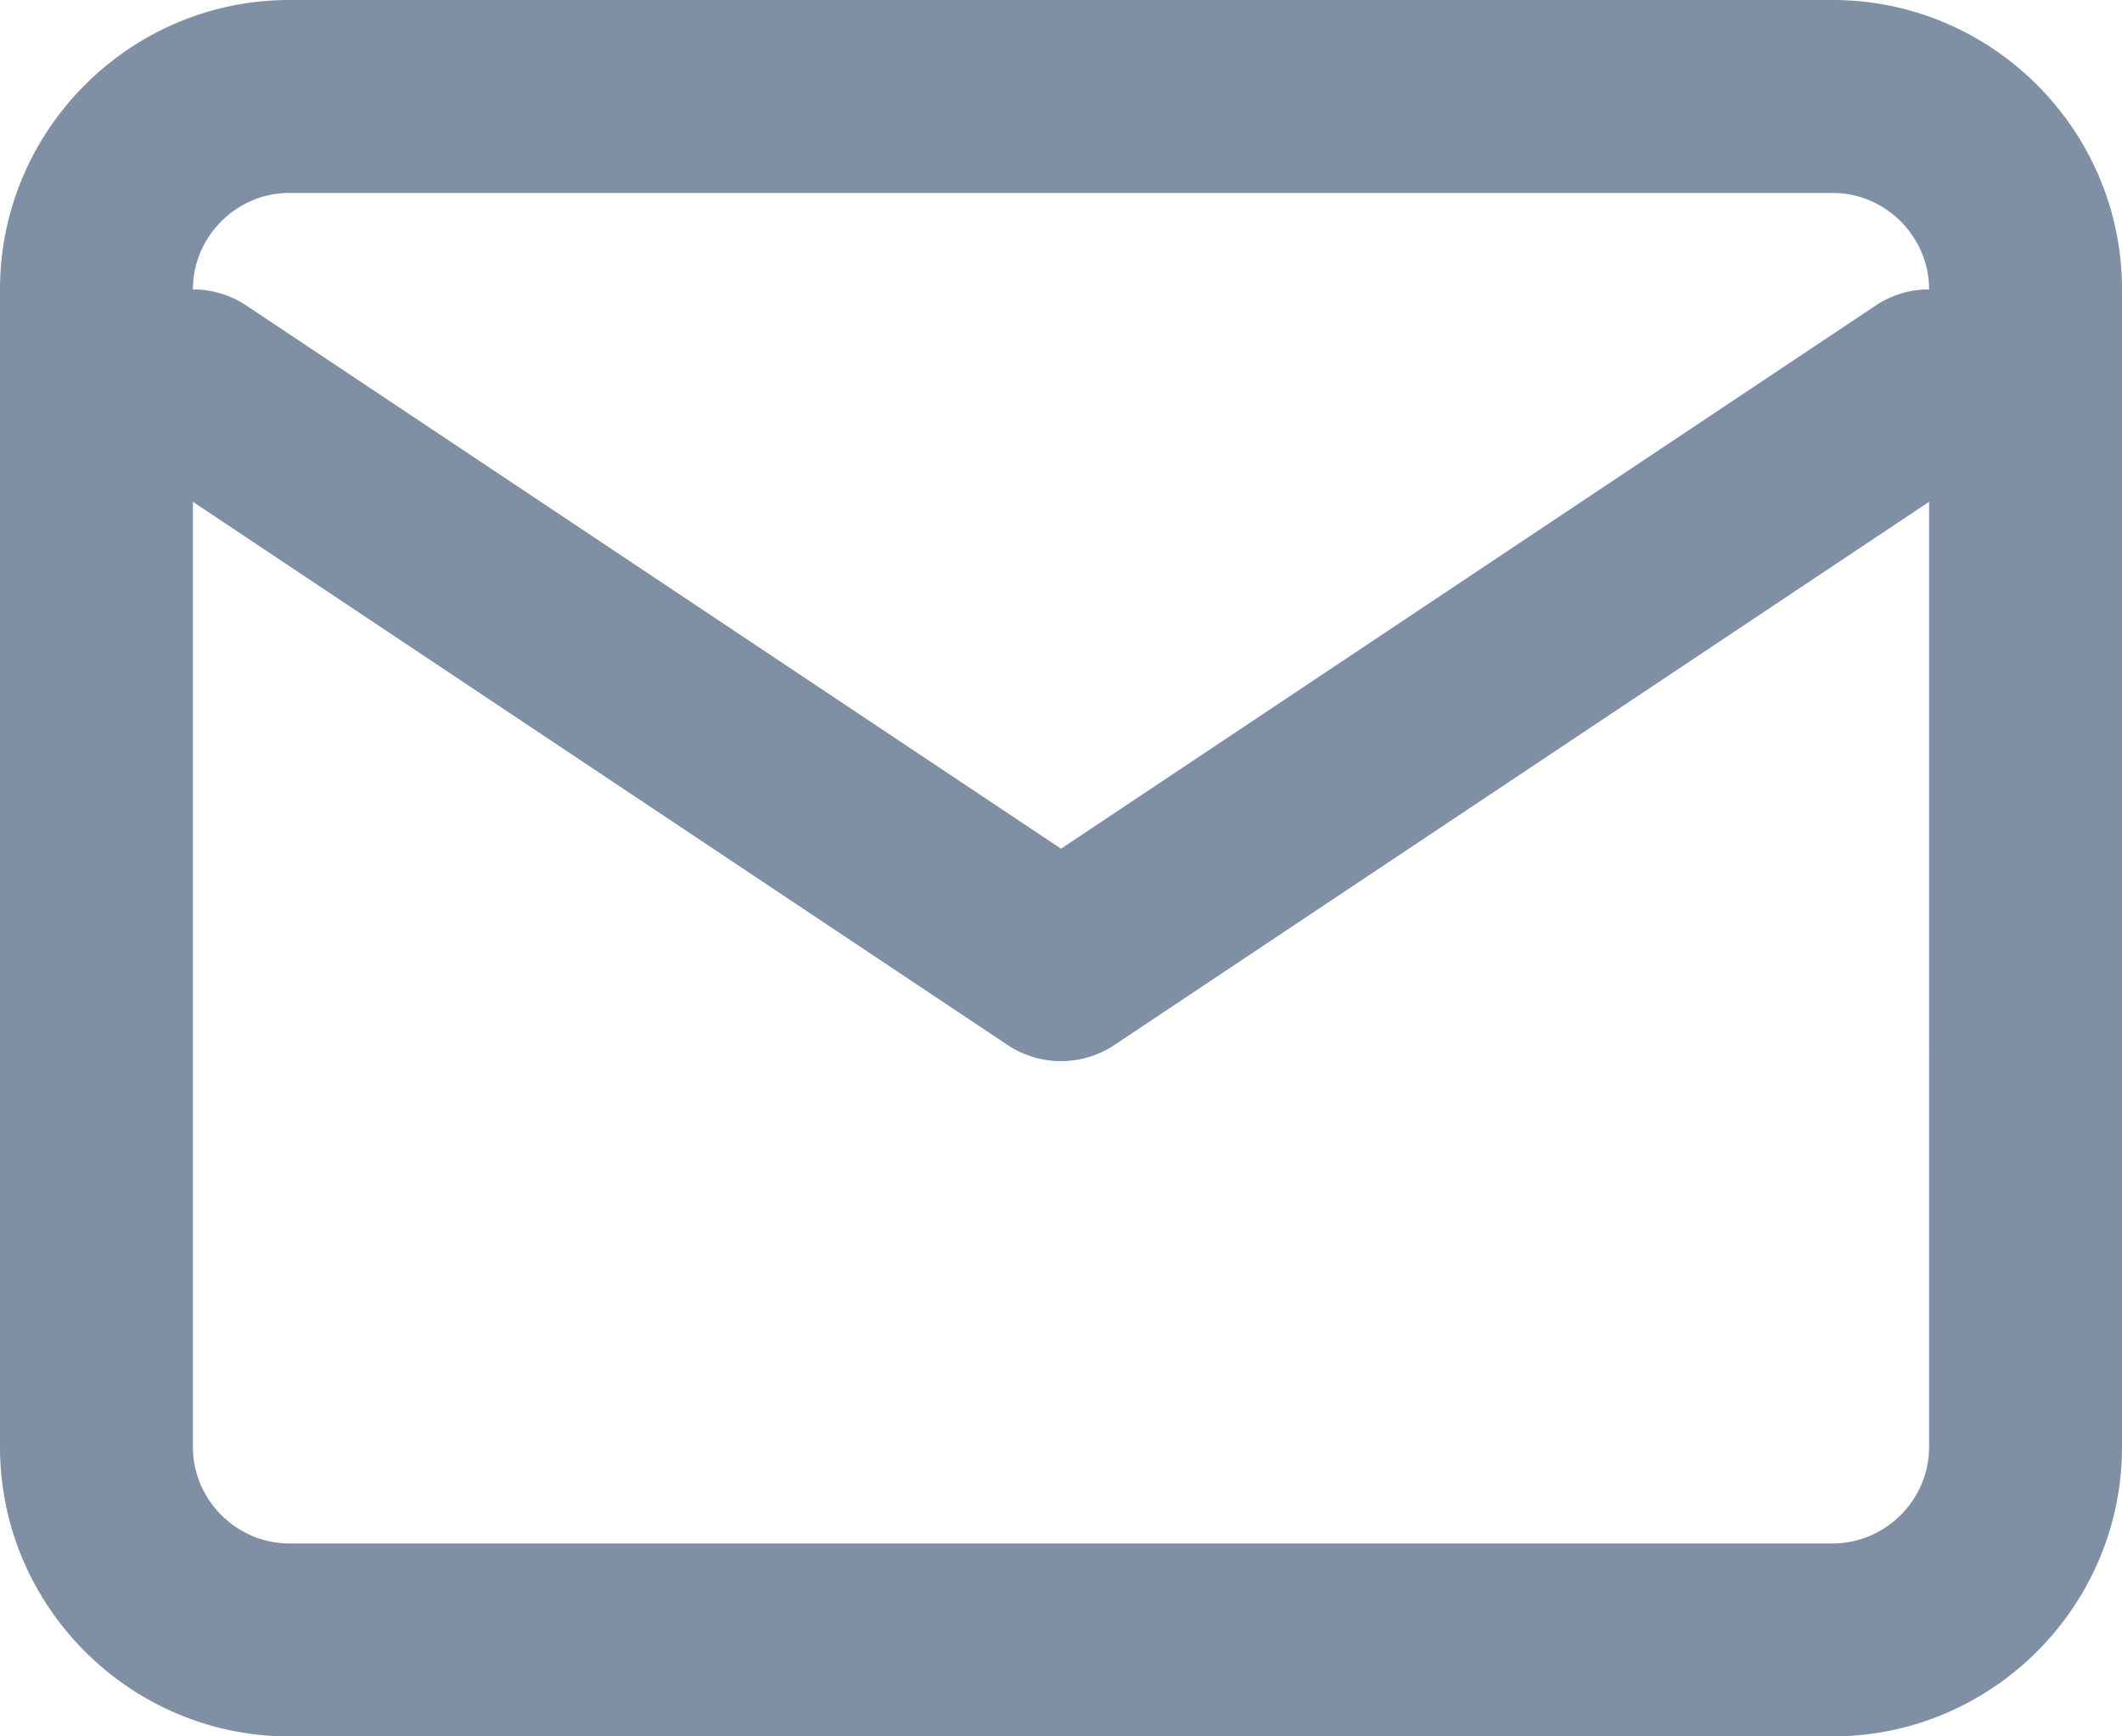 <svg width="22" height="18" fill="none" xmlns="http://www.w3.org/2000/svg"><path fill-rule="evenodd" clip-rule="evenodd" d="M2 3c0-.548.452-1 1-1h16c.548 0 1 .452 1 1a.995.995 0 0 0-.555.168L11 8.798l-8.445-5.63A.995.995 0 0 0 2 3Zm0 2.202V15c0 .548.452 1 1 1h16c.548 0 1-.452 1-1V5.202l-8.445 5.63a1 1 0 0 1-1.11 0L2 5.202ZM3 0C1.348 0 0 1.348 0 3v12c0 1.652 1.348 3 3 3h16c1.652 0 3-1.348 3-3V3c0-1.652-1.348-3-3-3H3Z" fill="#7F8FA4"/></svg>